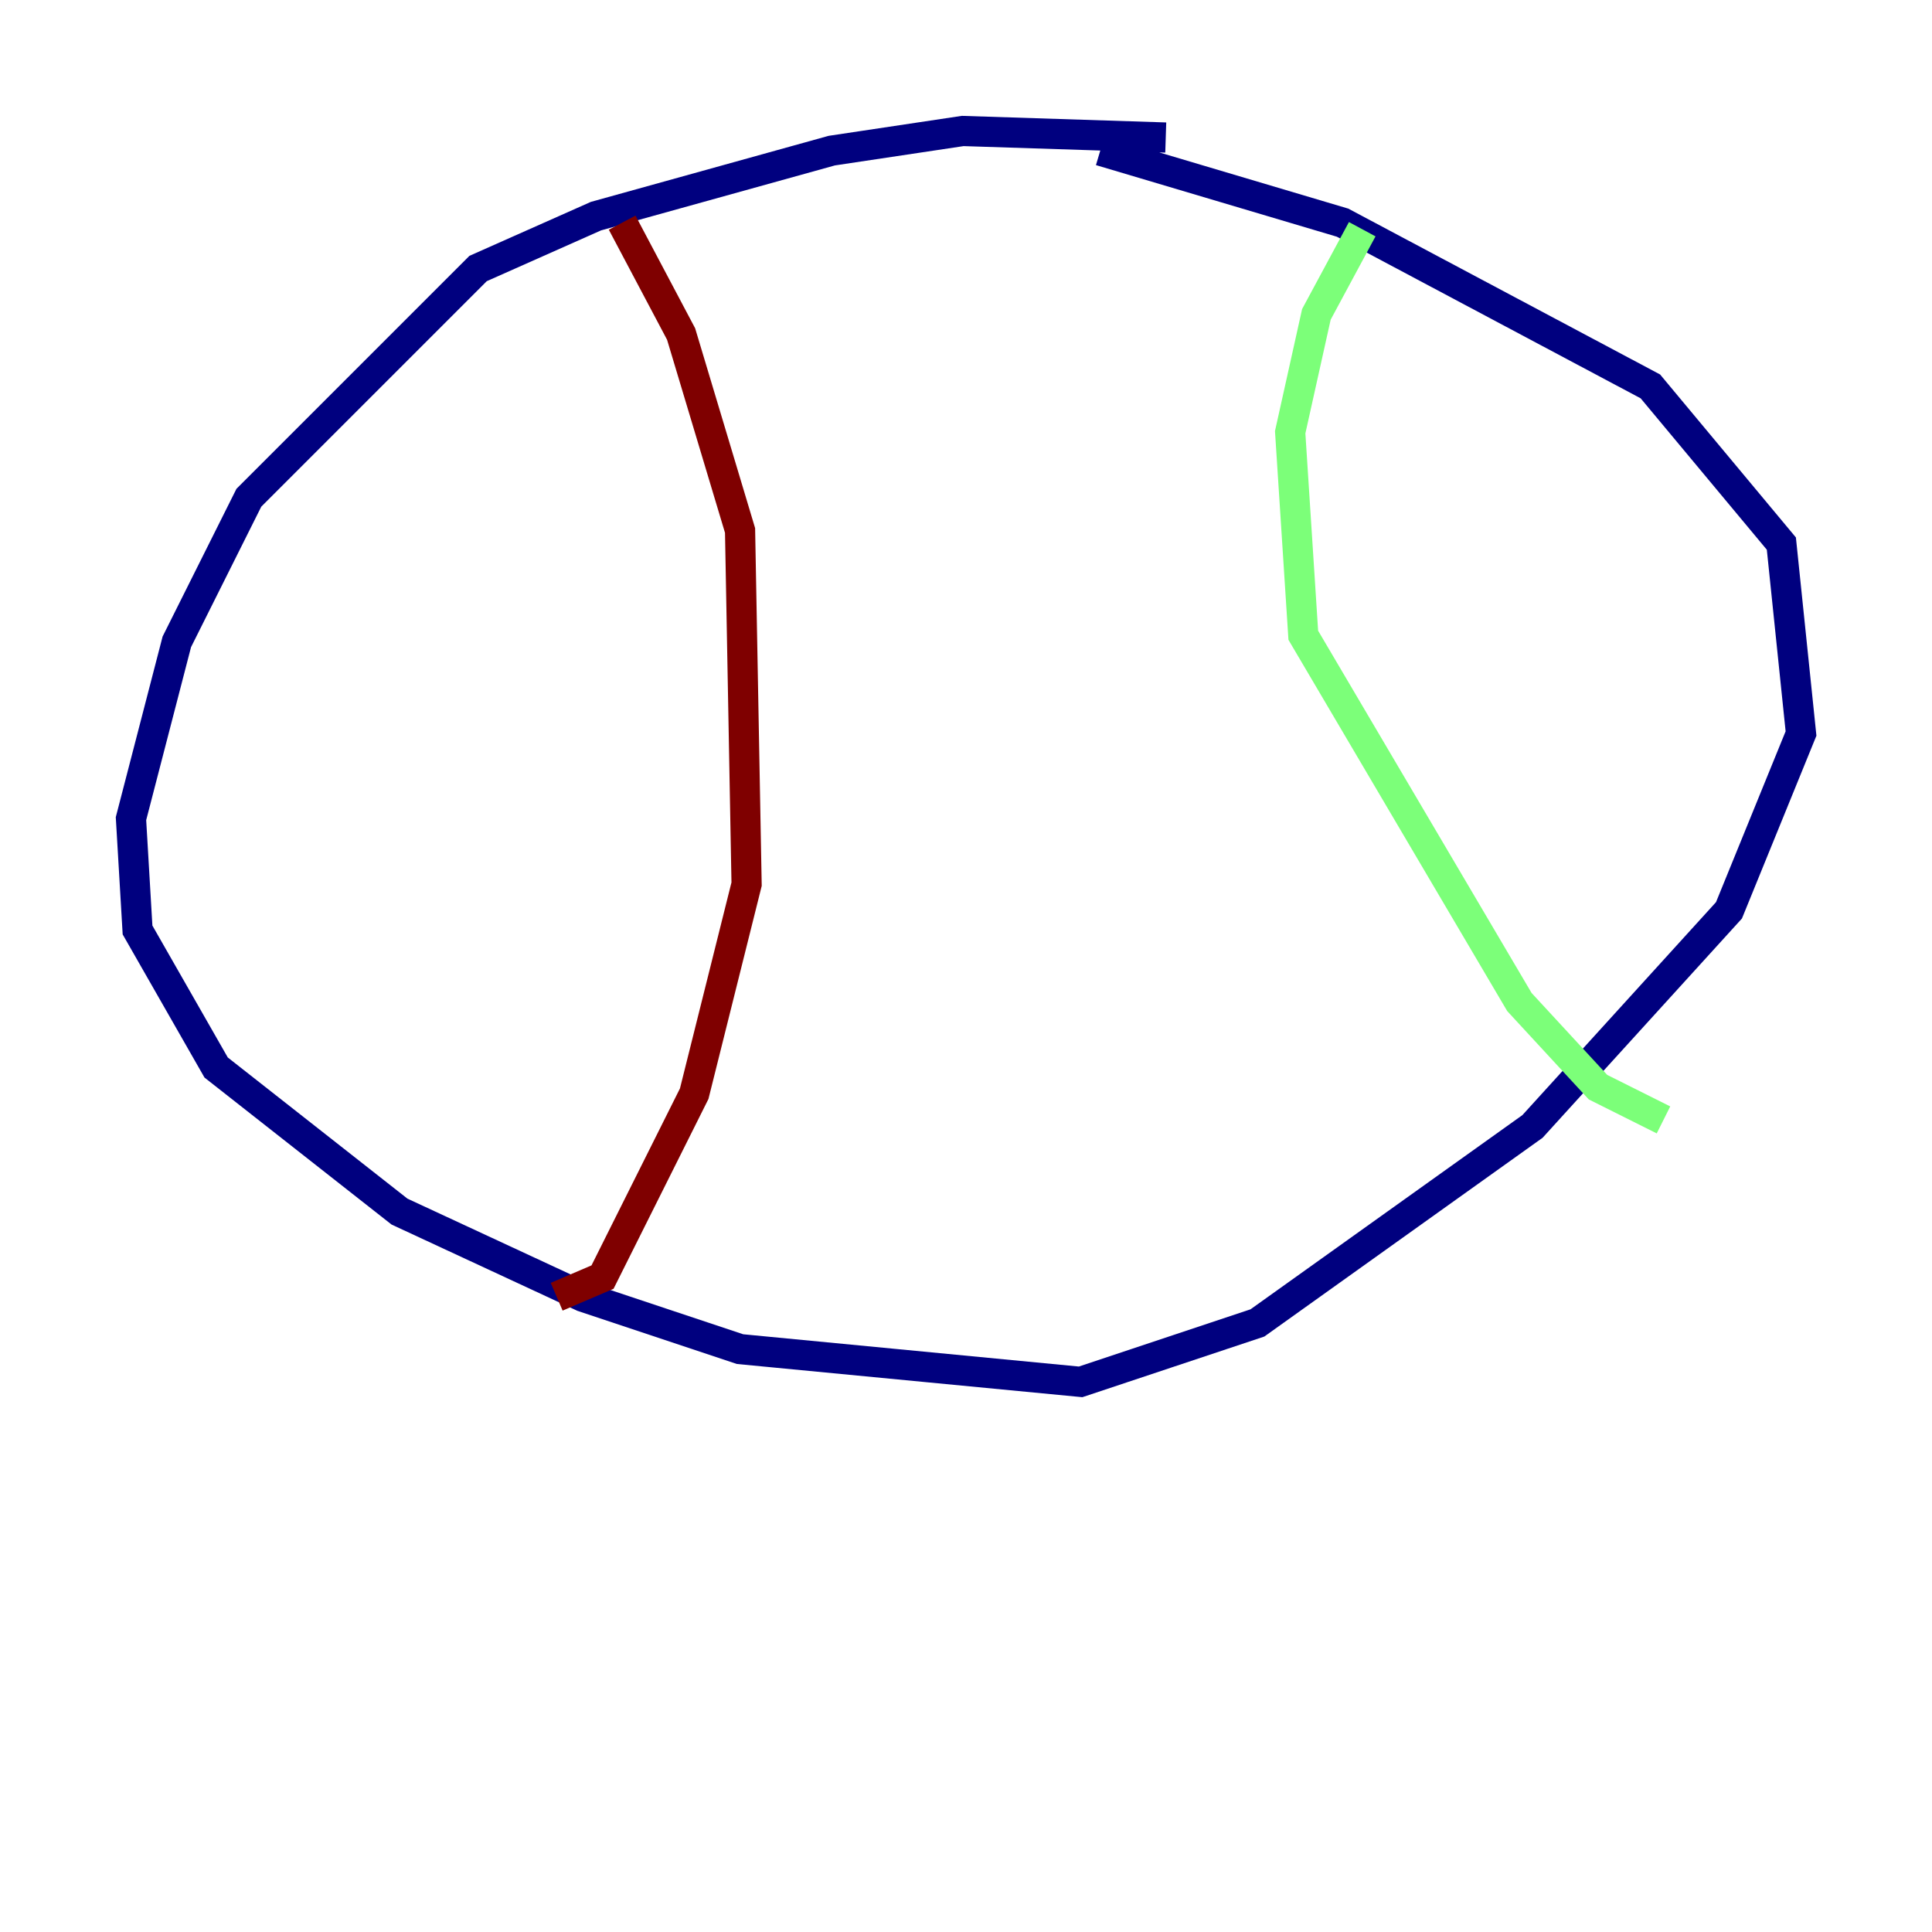 <?xml version="1.0" encoding="utf-8" ?>
<svg baseProfile="tiny" height="128" version="1.2" viewBox="0,0,128,128" width="128" xmlns="http://www.w3.org/2000/svg" xmlns:ev="http://www.w3.org/2001/xml-events" xmlns:xlink="http://www.w3.org/1999/xlink"><defs /><polyline fill="none" points="77.234,9.112 63.783,8.678 55.105,9.98 39.485,14.319 31.675,17.79 16.488,32.976 11.715,42.522 8.678,54.237 9.112,61.614 14.319,70.725 26.468,80.271 38.617,85.912 49.031,89.383 71.593,91.552 83.308,87.647 101.532,74.63 114.549,60.312 119.322,48.597 118.02,36.014 109.342,25.6 88.949,14.752 72.895,9.98" stroke="#00007f" stroke-width="2" /><polyline fill="none" points="90.251,15.186 87.214,20.827 85.478,28.637 86.346,42.088 100.664,66.386 105.871,72.027 110.21,74.197" stroke="#7cff79" stroke-width="2" /><polyline fill="none" points="41.22,14.752 45.125,22.129 49.031,35.146 49.464,58.576 45.993,72.461 39.919,84.61 36.881,85.912" stroke="#7f0000" stroke-width="2" /></svg>